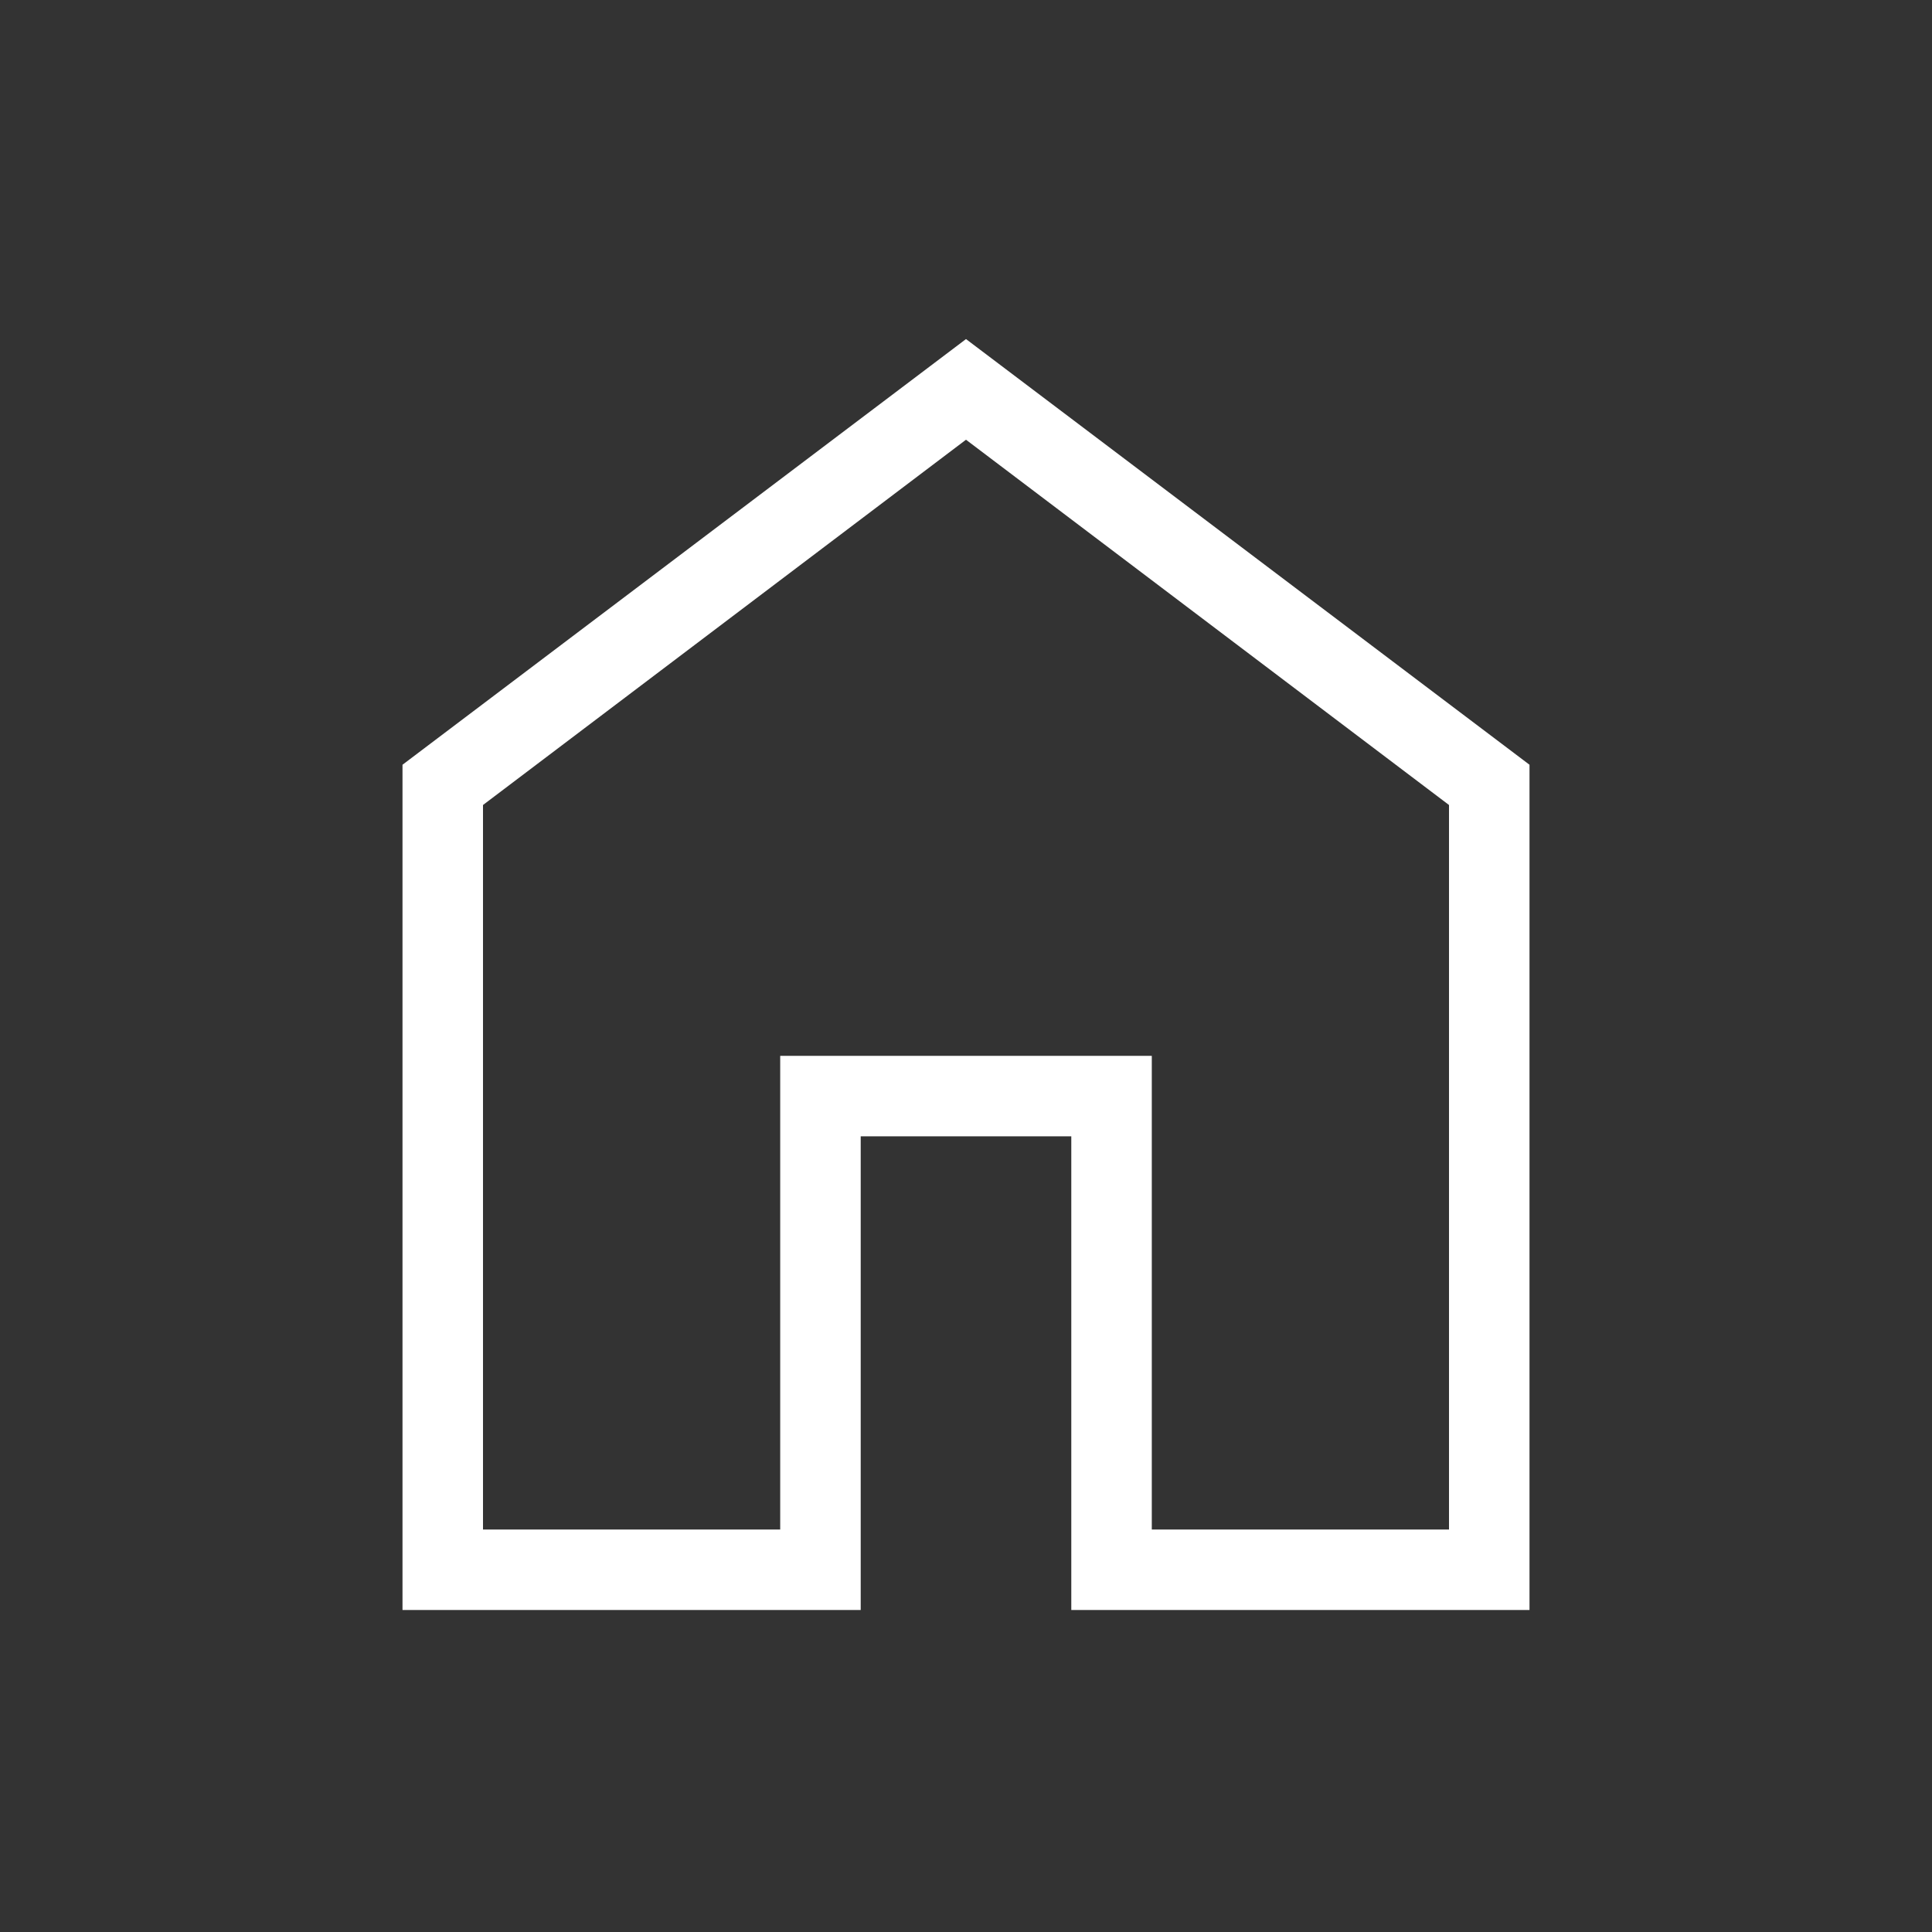 <svg width="30" height="30" viewBox="0 0 30 30" fill="none" xmlns="http://www.w3.org/2000/svg">
<rect x="0" y="0" width="30" height="30" fill="#333333" stroke="none"/>
<path d="M7.5 23.75H12.115V16.395H17.885V23.75H22.5V12.5L15 6.828L7.5 12.5V23.75ZM6.25 25V11.875L15 5.265L23.75 11.875V25H16.635V17.645H13.365V25H6.25Z" fill="white"/>
</svg>
